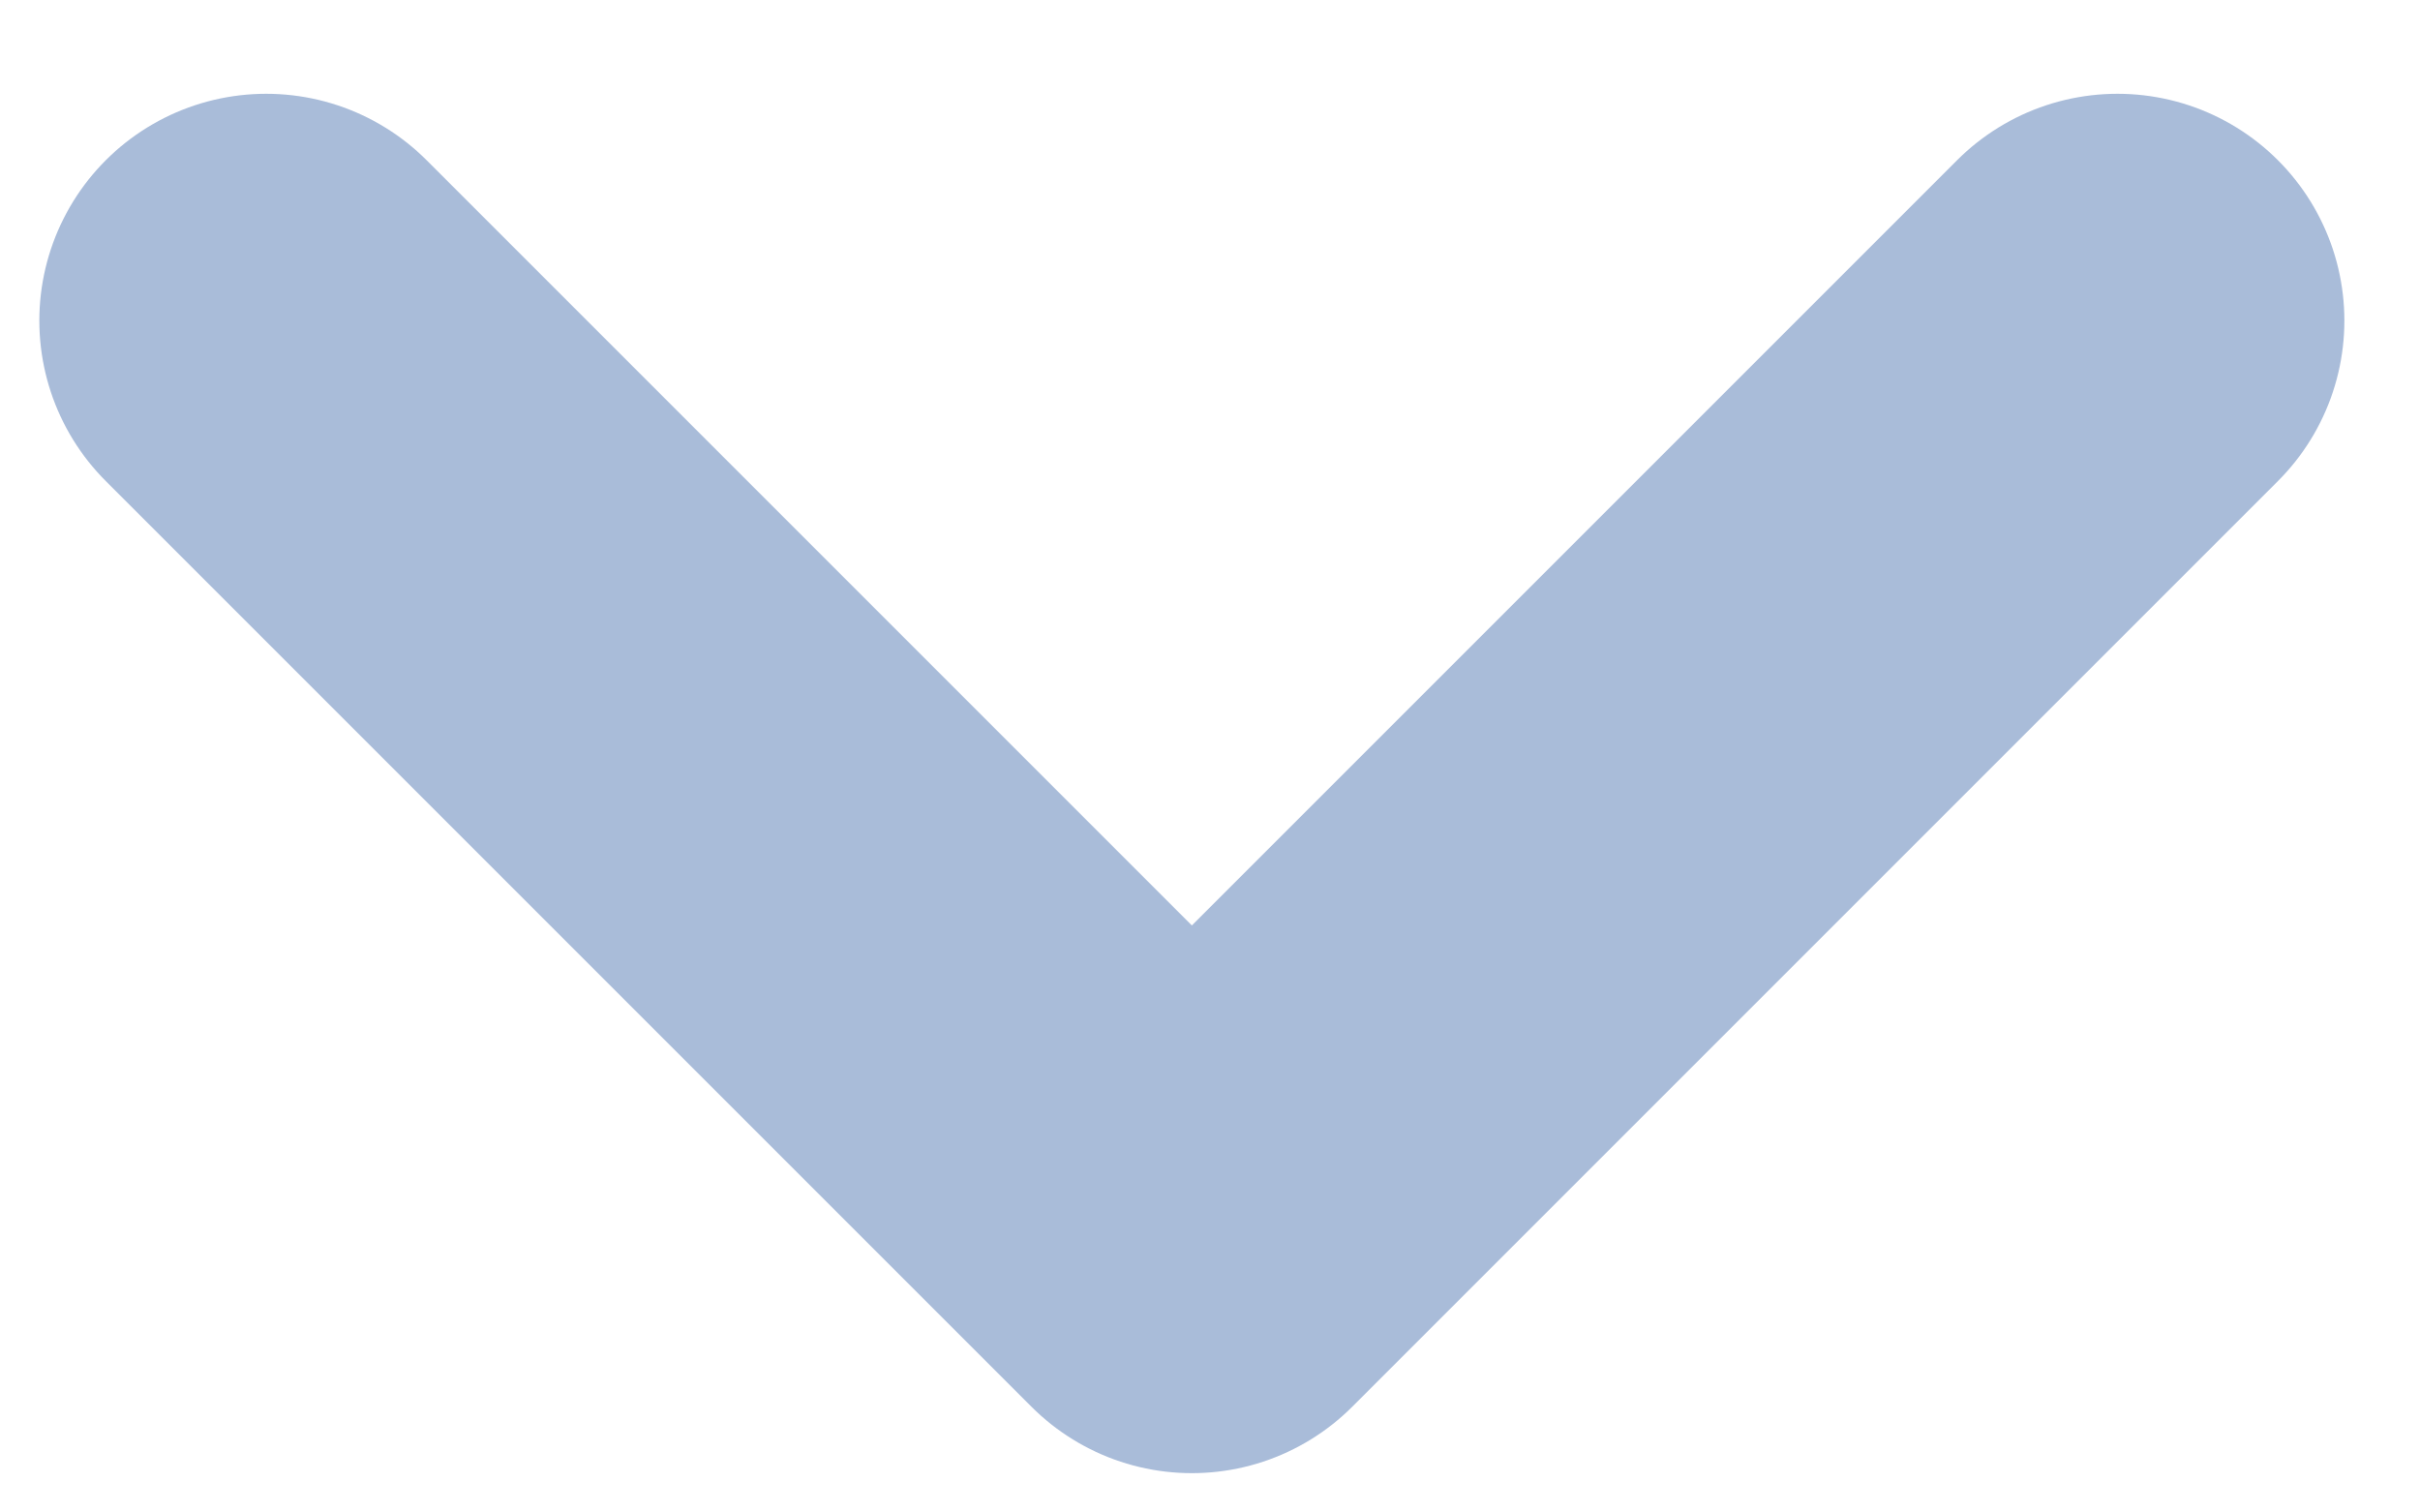 <svg width="16" height="10" fill="none" xmlns="http://www.w3.org/2000/svg"><path d="M14 2.12L7.88 8.24 1.76 2.12" stroke="#A9BCD9" stroke-width="3" stroke-linecap="round" stroke-linejoin="round"/></svg>